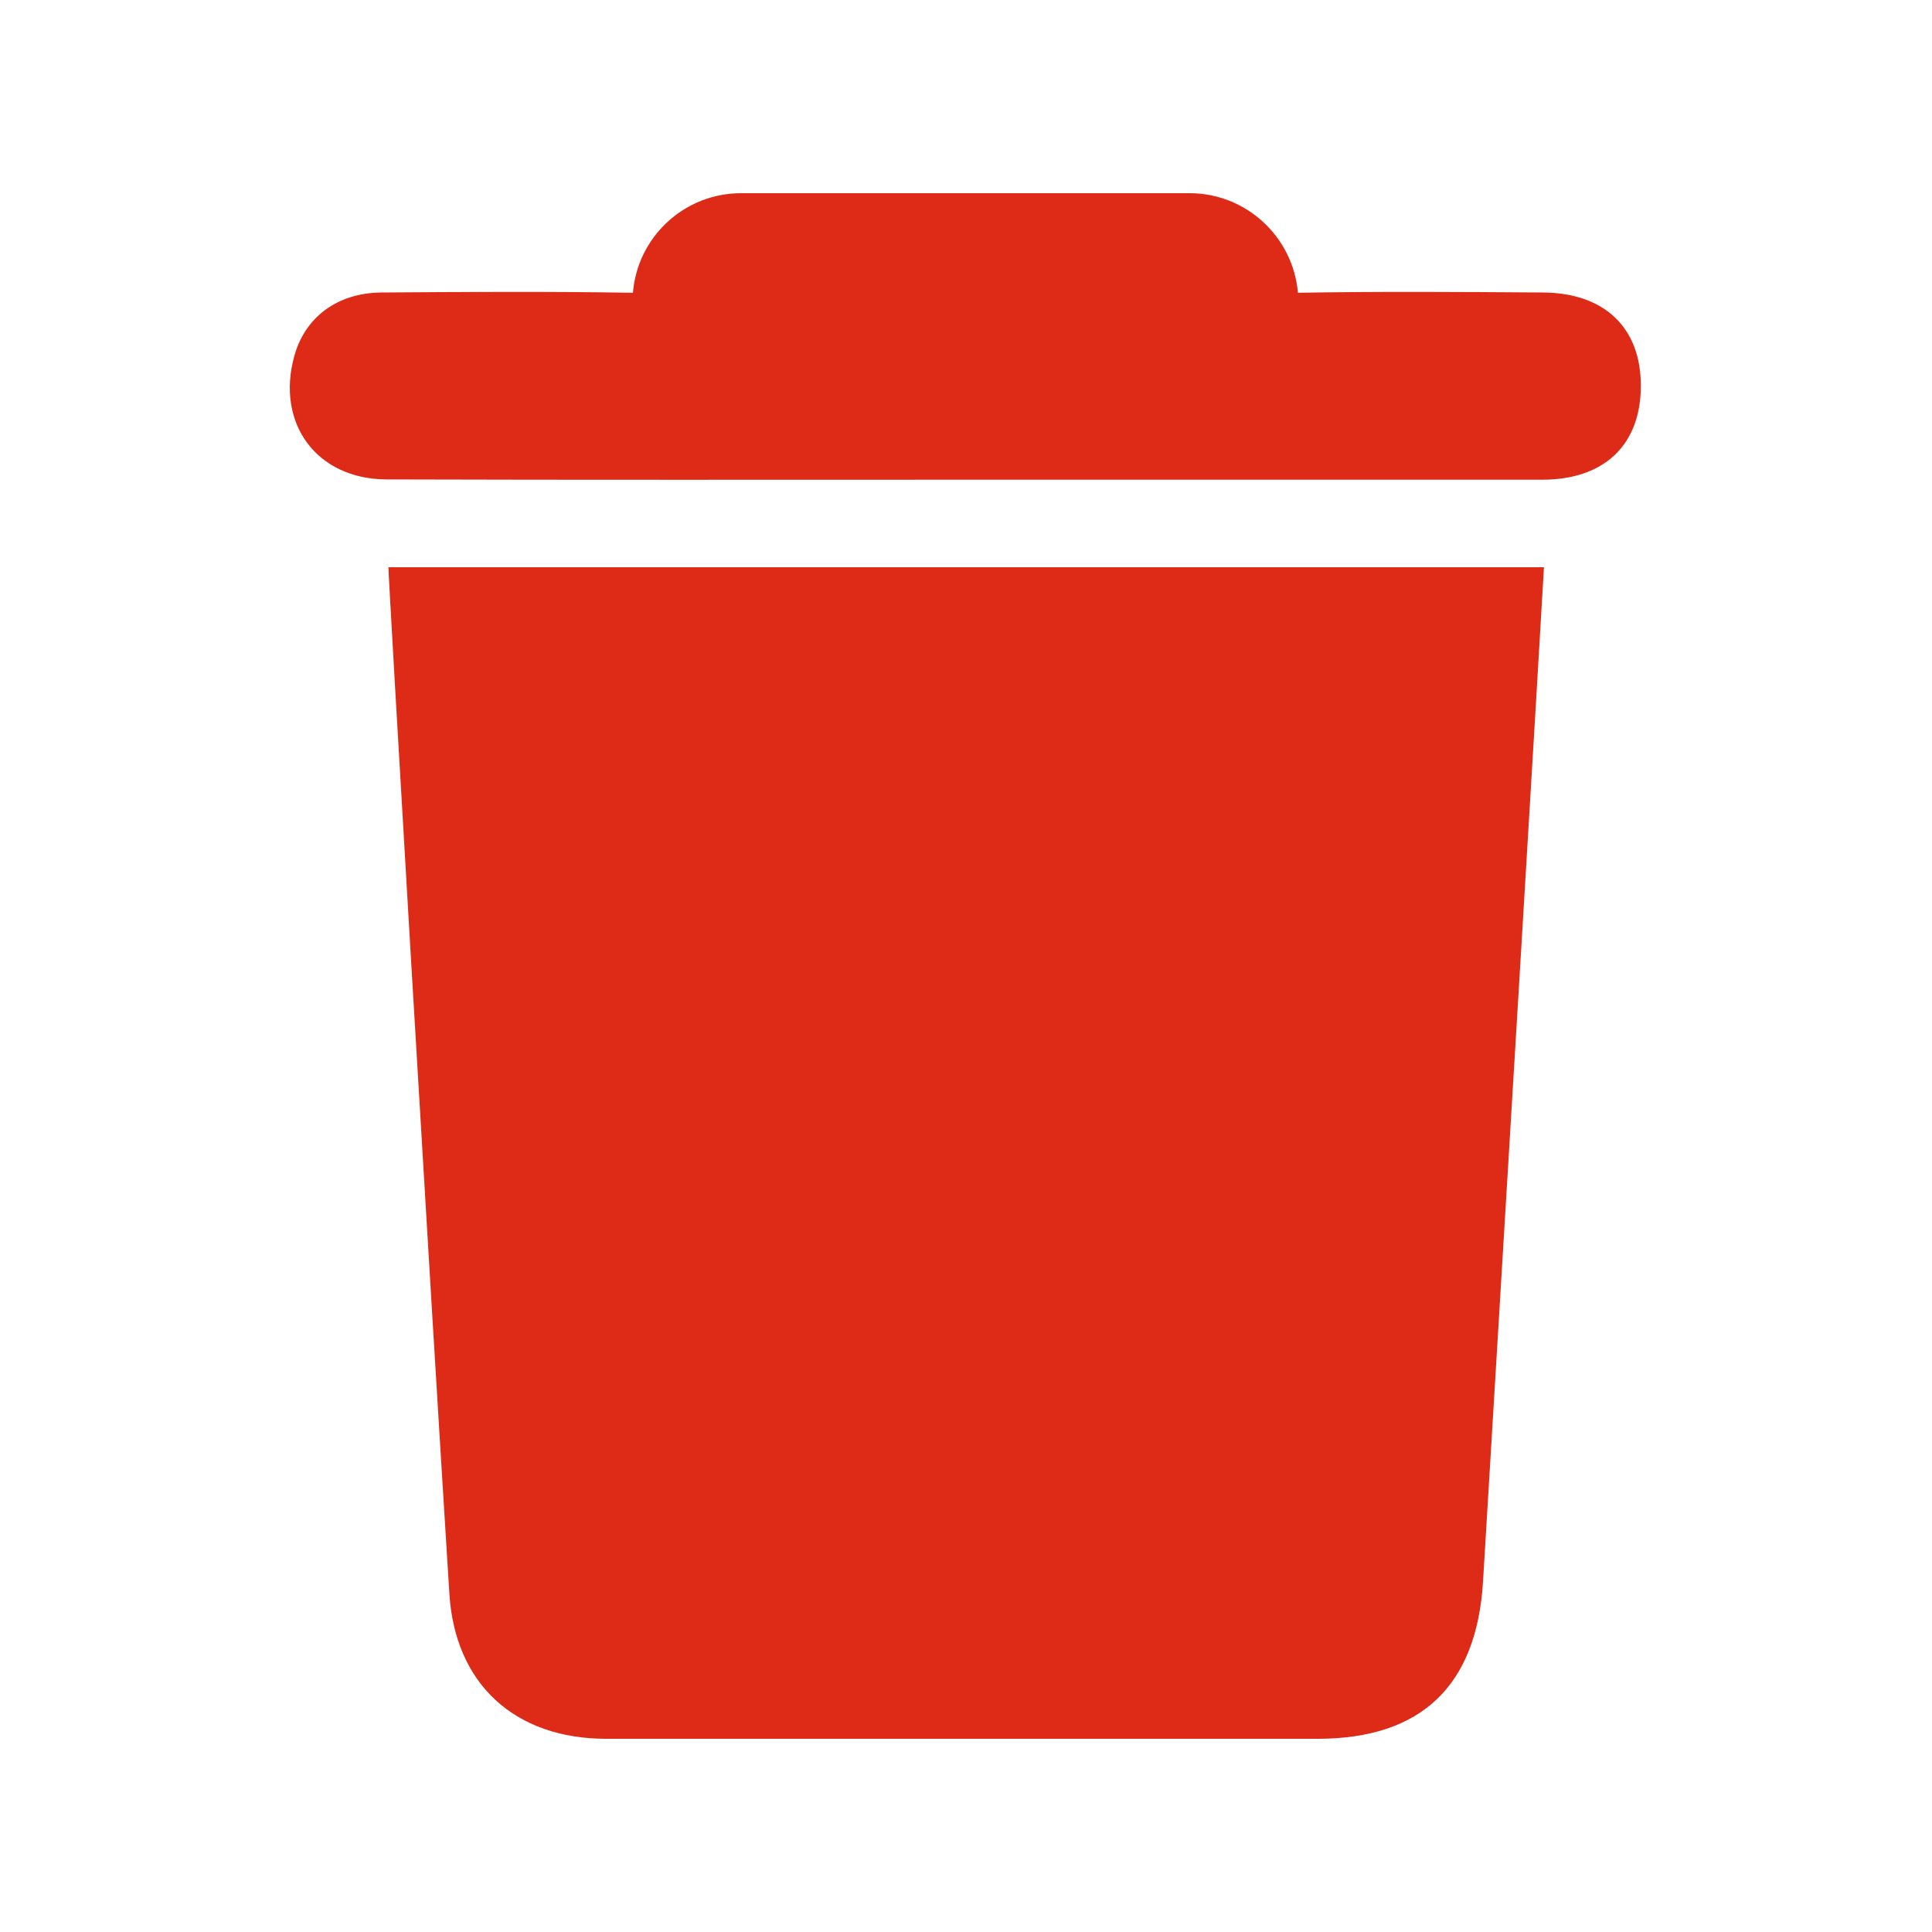 <svg width="20" height="20" viewBox="0 0 20 20" fill="none" xmlns="http://www.w3.org/2000/svg">
<path d="M4.652 16.5C4.711 17.434 5.33 18 6.277 18H13.639C14.717 18 15.286 17.447 15.352 16.375C15.527 13.488 15.952 6.447 15.983 5.872H4.021C4.021 5.997 4.439 13.119 4.652 16.5Z" fill="#DD2B17"/>
<path d="M15.971 3.028C15.124 3.022 14.28 3.016 13.436 3.031C13.386 2.45 12.899 2 12.315 2H7.671C7.086 2 6.599 2.45 6.552 3.031C5.683 3.016 4.811 3.022 3.943 3.028C3.486 3.034 3.155 3.288 3.046 3.688C2.855 4.384 3.277 4.959 3.999 4.963C6.002 4.969 8.002 4.966 10.002 4.966H15.964C16.611 4.966 16.983 4.603 16.986 4C16.989 3.397 16.614 3.031 15.971 3.028Z" fill="#DD2B17"/>
</svg>
